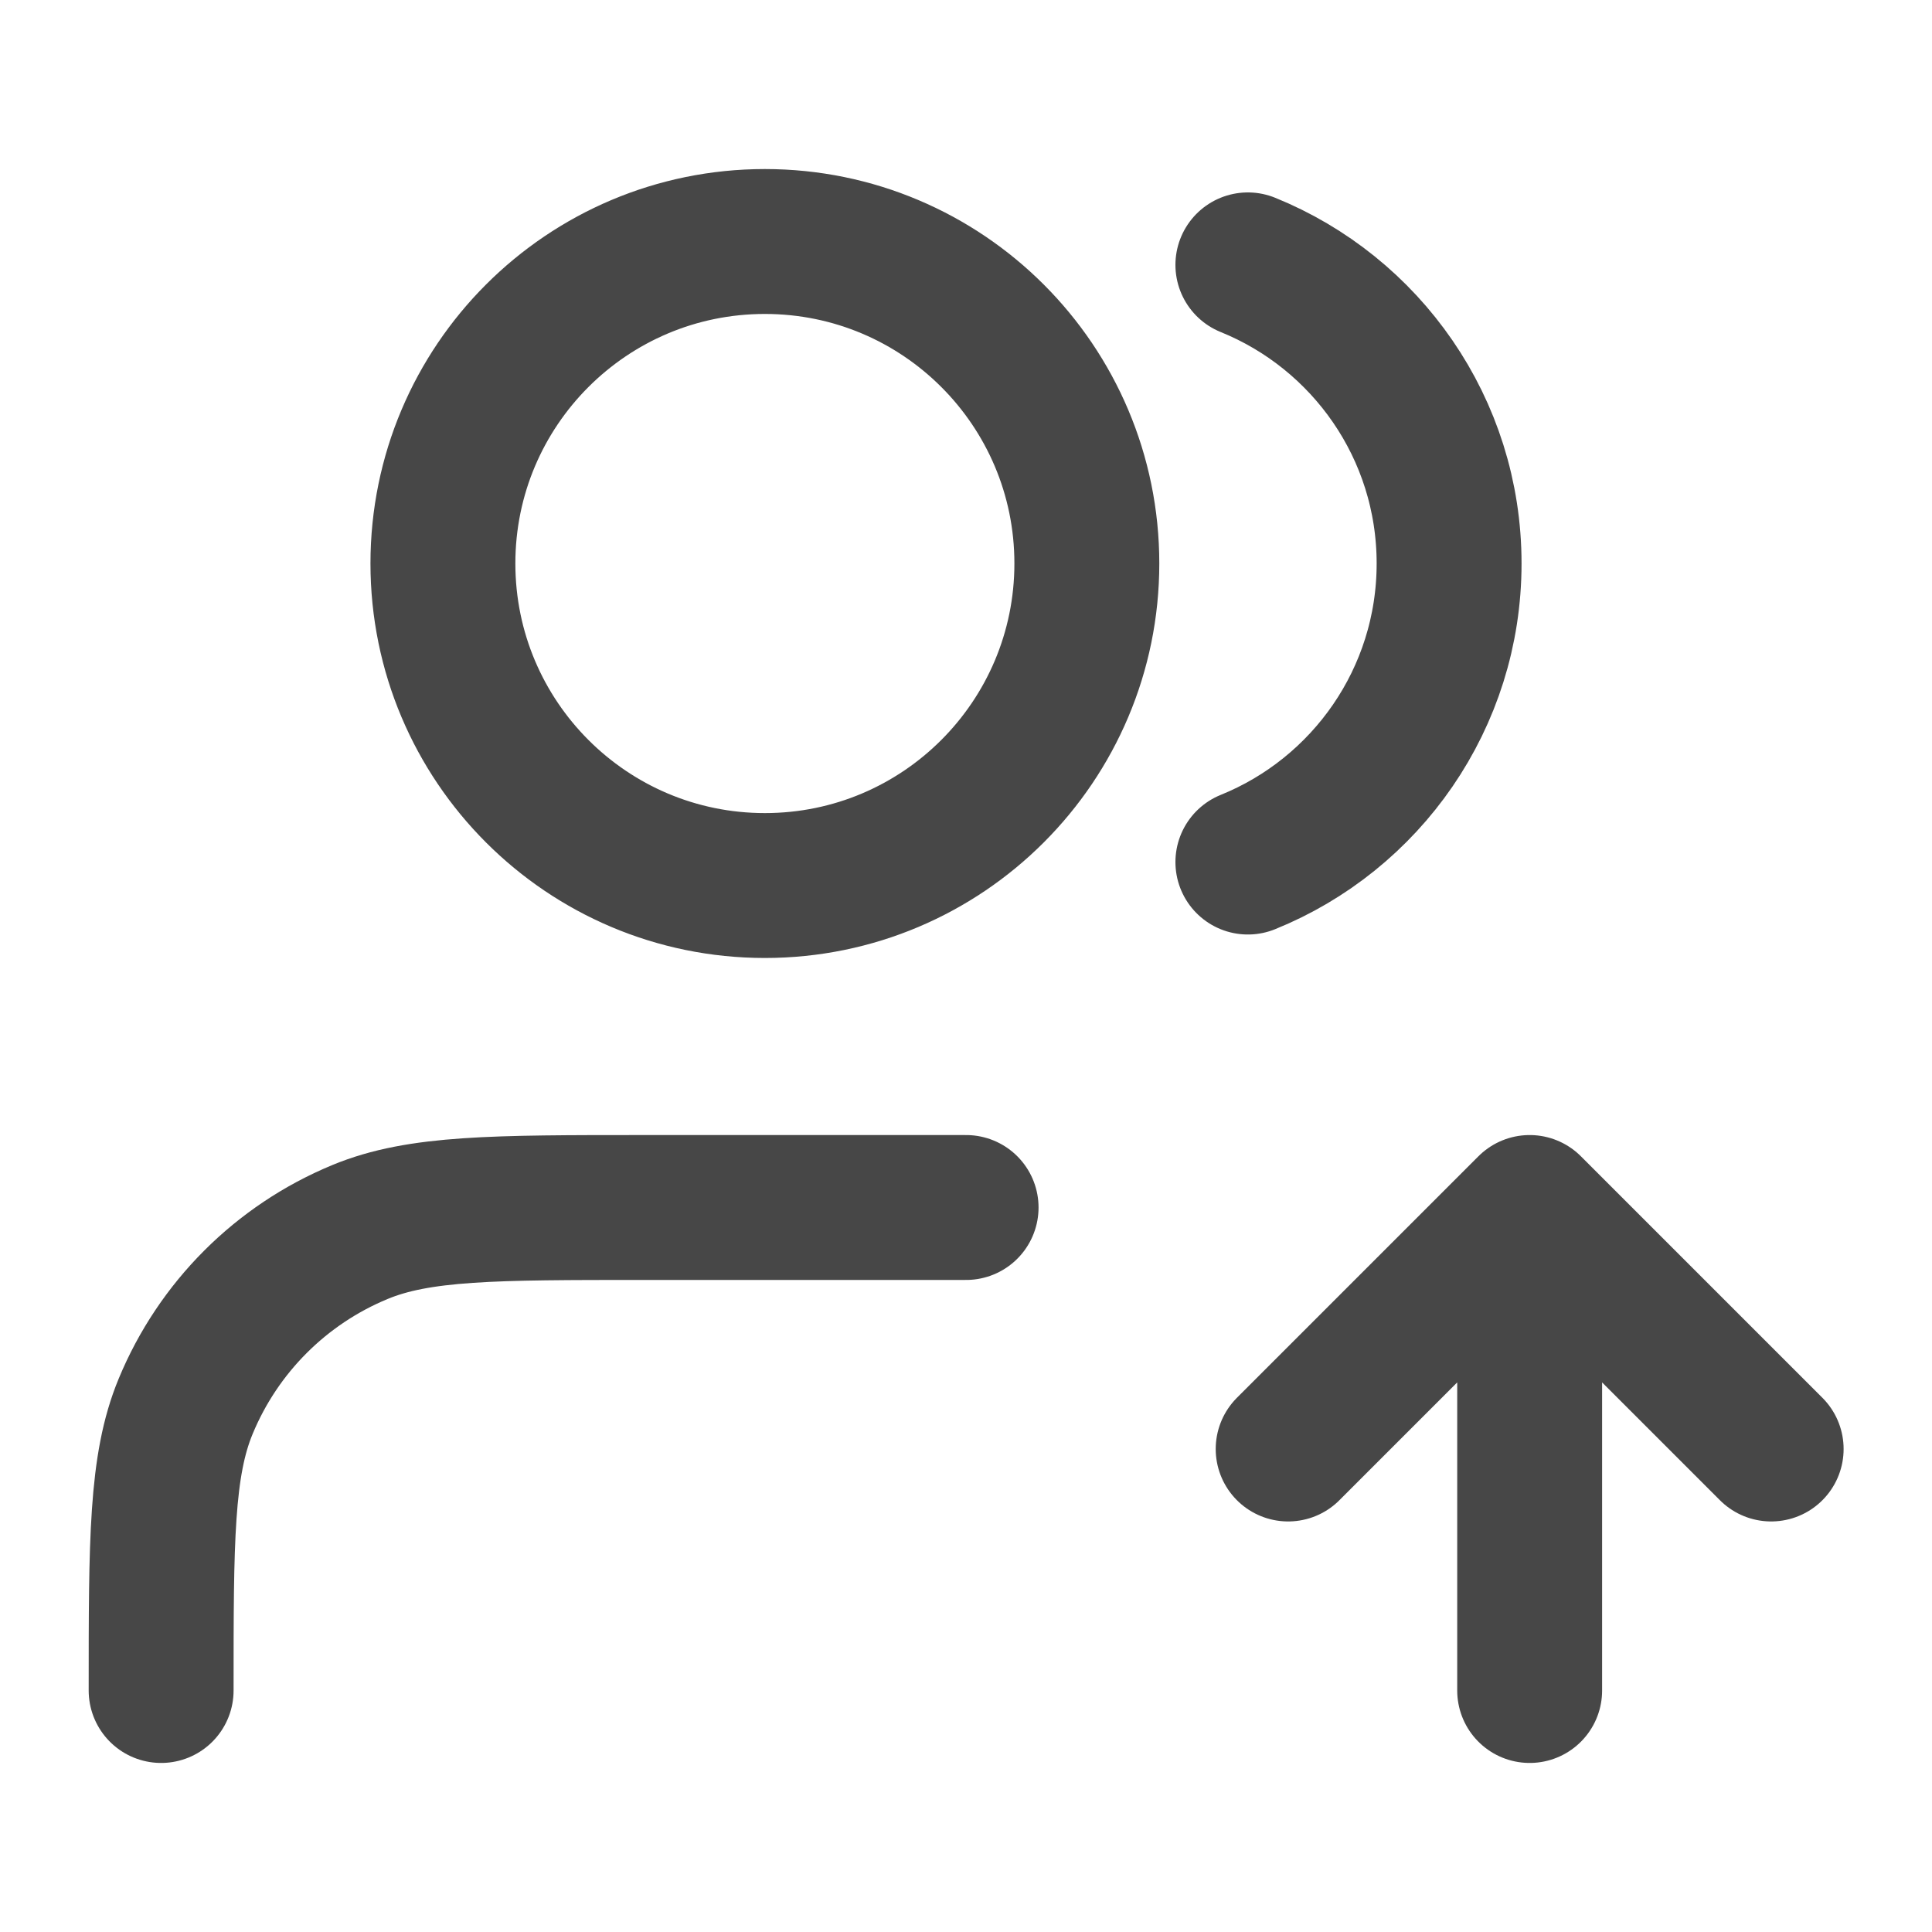<svg width="20" height="20" viewBox="0 0 20 20" fill="none" xmlns="http://www.w3.org/2000/svg">
<g id="users-up">
<path id="Icon" d="M13.335 15L15.835 12.5M15.835 12.5L18.335 15M15.835 12.5V17.5M12.918 2.742C14.14 3.237 15.001 4.434 15.001 5.833C15.001 7.232 14.14 8.43 12.918 8.924M10.001 12.5H6.668C5.115 12.5 4.338 12.5 3.726 12.754C2.909 13.092 2.26 13.741 1.922 14.558C1.668 15.17 1.668 15.947 1.668 17.5M11.251 5.833C11.251 7.674 9.759 9.167 7.918 9.167C6.077 9.167 4.585 7.674 4.585 5.833C4.585 3.992 6.077 2.5 7.918 2.5C9.759 2.5 11.251 3.992 11.251 5.833Z" stroke="#474747" stroke-width="1.5" stroke-linecap="round" stroke-linejoin="round"/>
</g>
</svg>
